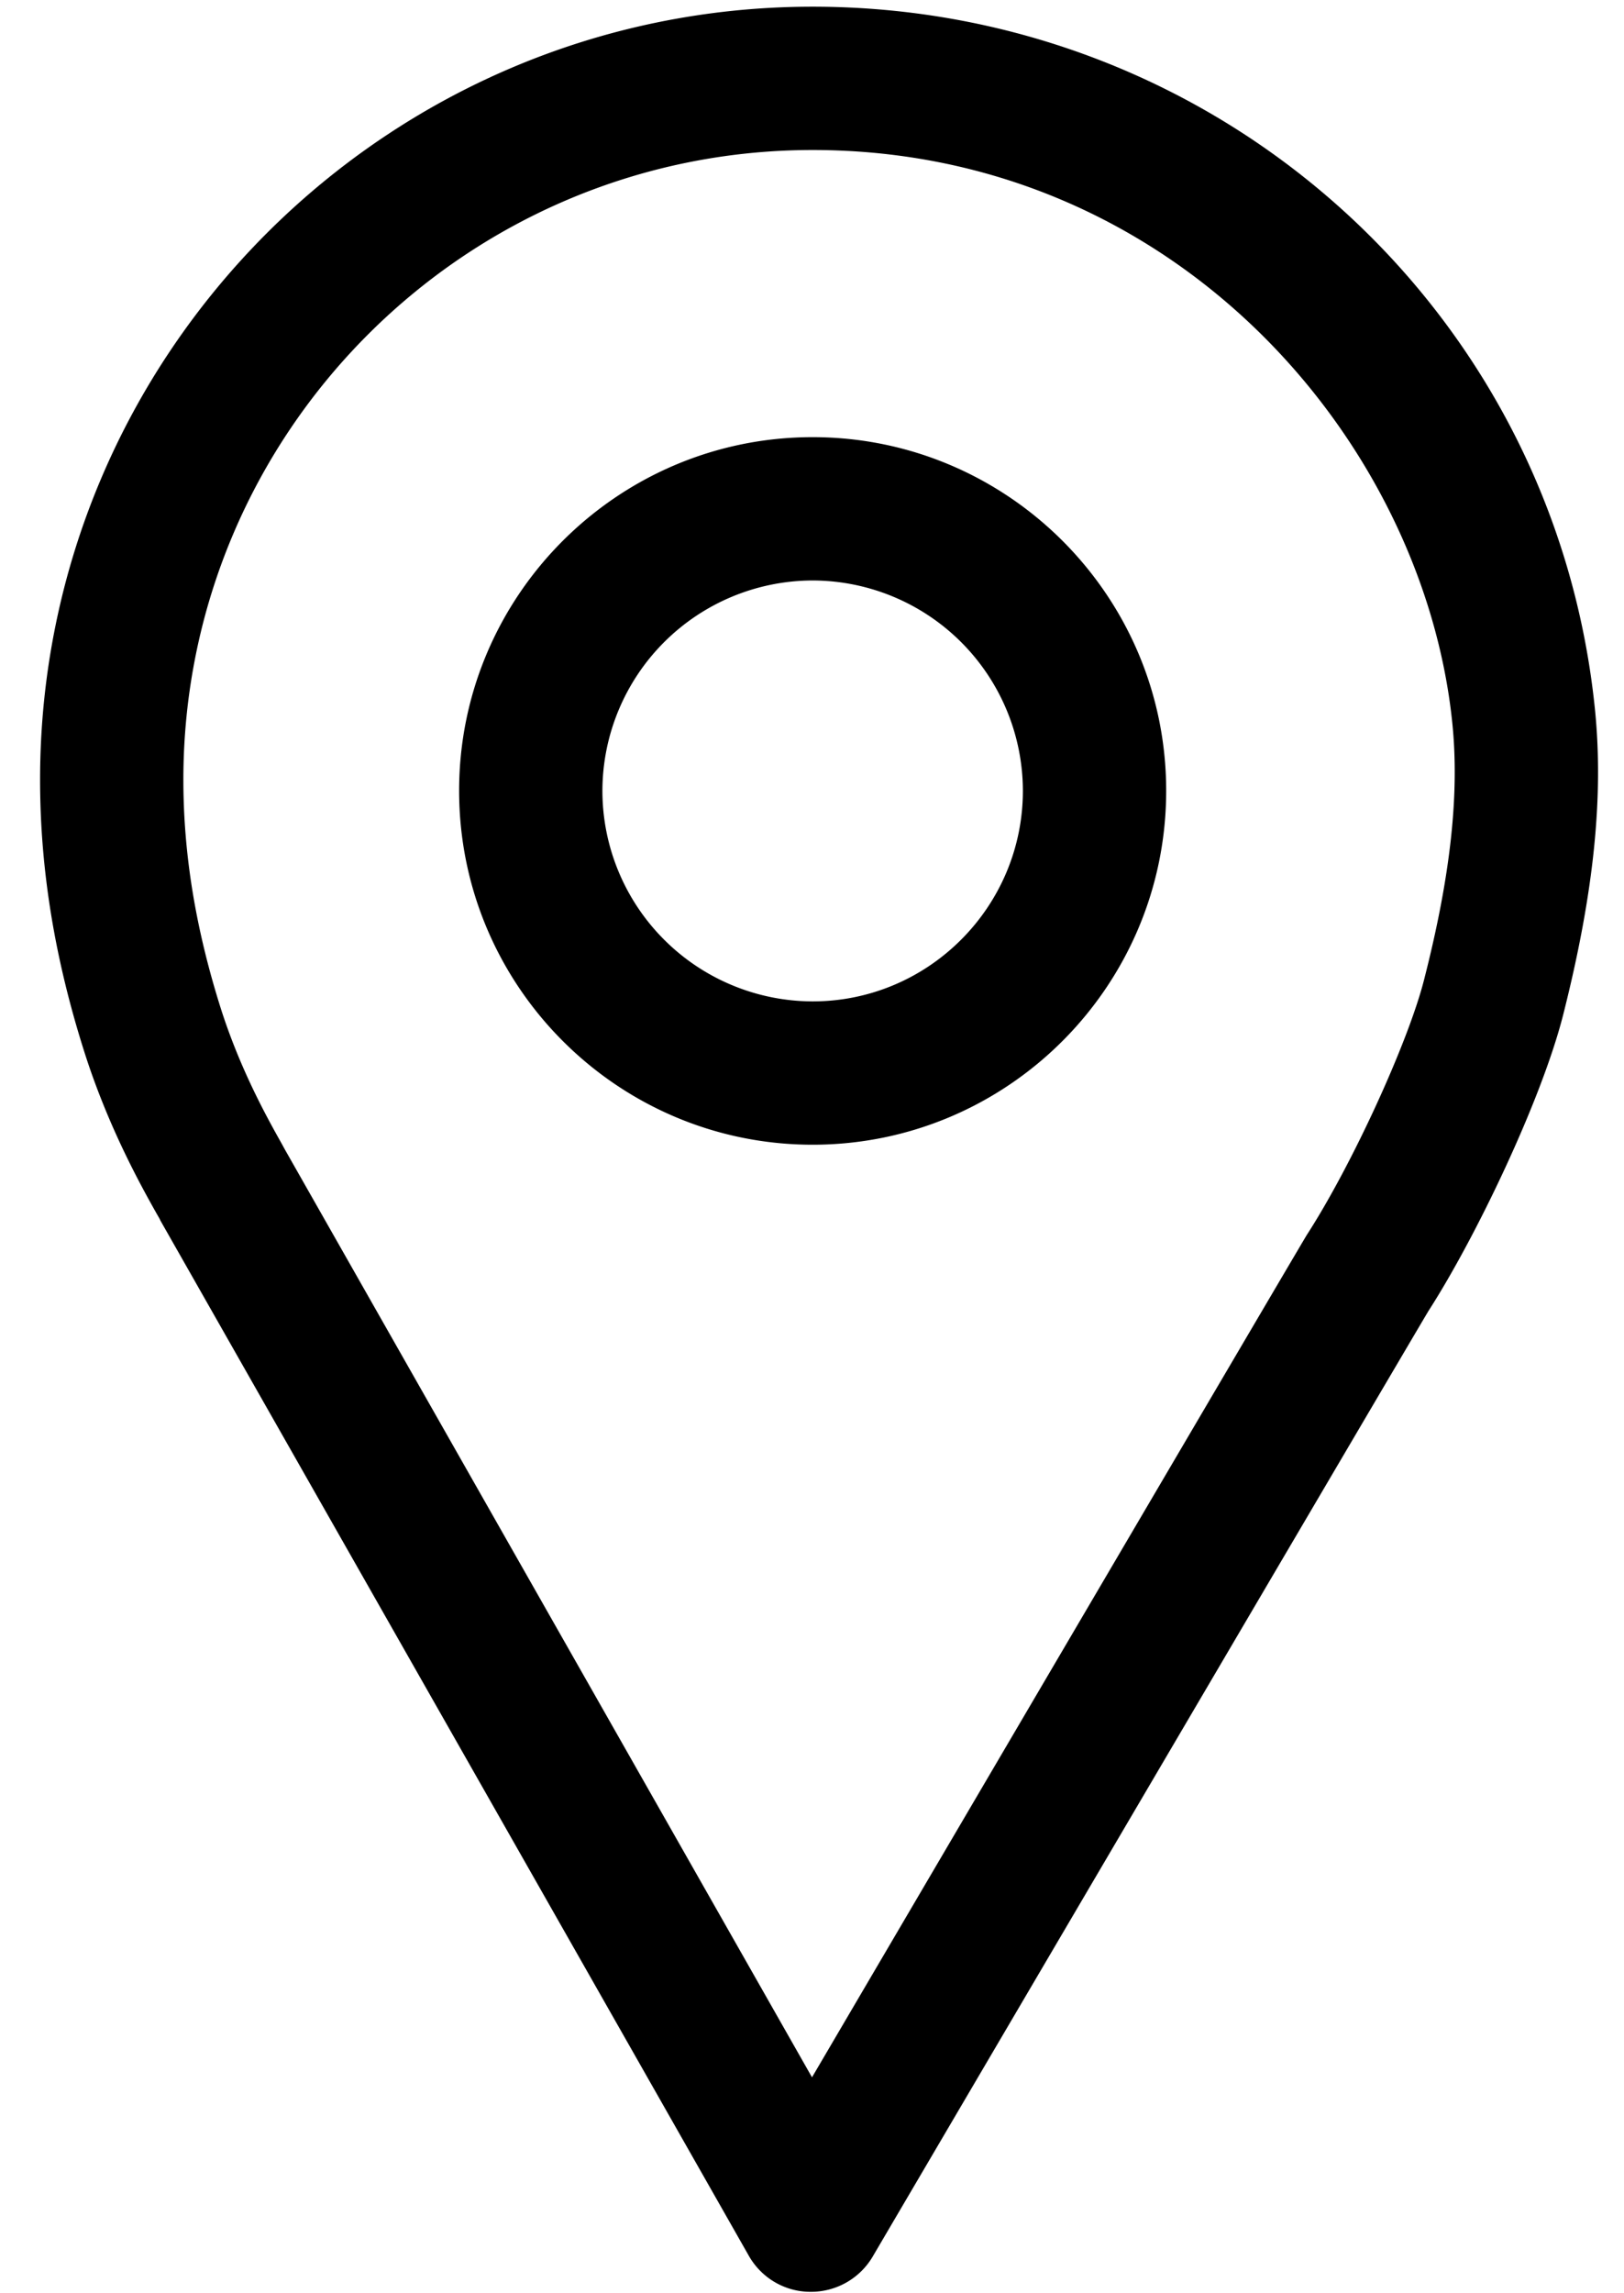 <svg xmlns="http://www.w3.org/2000/svg" viewBox="0 0 34 48"><path fill-rule="evenodd" d="M17.013 20.96a4.411 4.411 0 01-4.401-4.41 4.41 4.41 0 014.401-4.4 4.41 4.41 0 014.402 4.4c0 2.43-1.975 4.41-4.402 4.41zm0-11.81c-4.081 0-7.401 3.32-7.401 7.4 0 4.09 3.32 7.41 7.401 7.41 4.082 0 7.402-3.32 7.402-7.41 0-4.08-3.32-7.4-7.402-7.4zM29.816 20.5c-.331 1.31-1.513 3.89-2.458 5.35-.466.78-7.394 12.58-10.358 17.63L5.964 24.06l-.071-.13c-.28-.5-.861-1.53-1.276-2.84-.523-1.66-.778-3.22-.778-4.77 0-7.27 5.91-13.18 13.174-13.18 7.599 0 12.776 6.09 13.39 11.97.156 1.49-.03 3.21-.587 5.39zm3.571-5.7C32.515 6.45 25.476.14 17.013.14 8.095.14.839 7.4.839 16.32c0 1.86.301 3.72.918 5.67.508 1.61 1.218 2.87 1.521 3.41l.069.12c.002.01.005.01.007.02l12.32 21.67c.265.47.758.76 1.294.76h.011c.531 0 1.023-.28 1.293-.74.111-.19 11.084-18.87 11.634-19.79.991-1.54 2.361-4.4 2.818-6.19.646-2.55.857-4.59.663-6.45z" clip-rule="evenodd"/></svg>